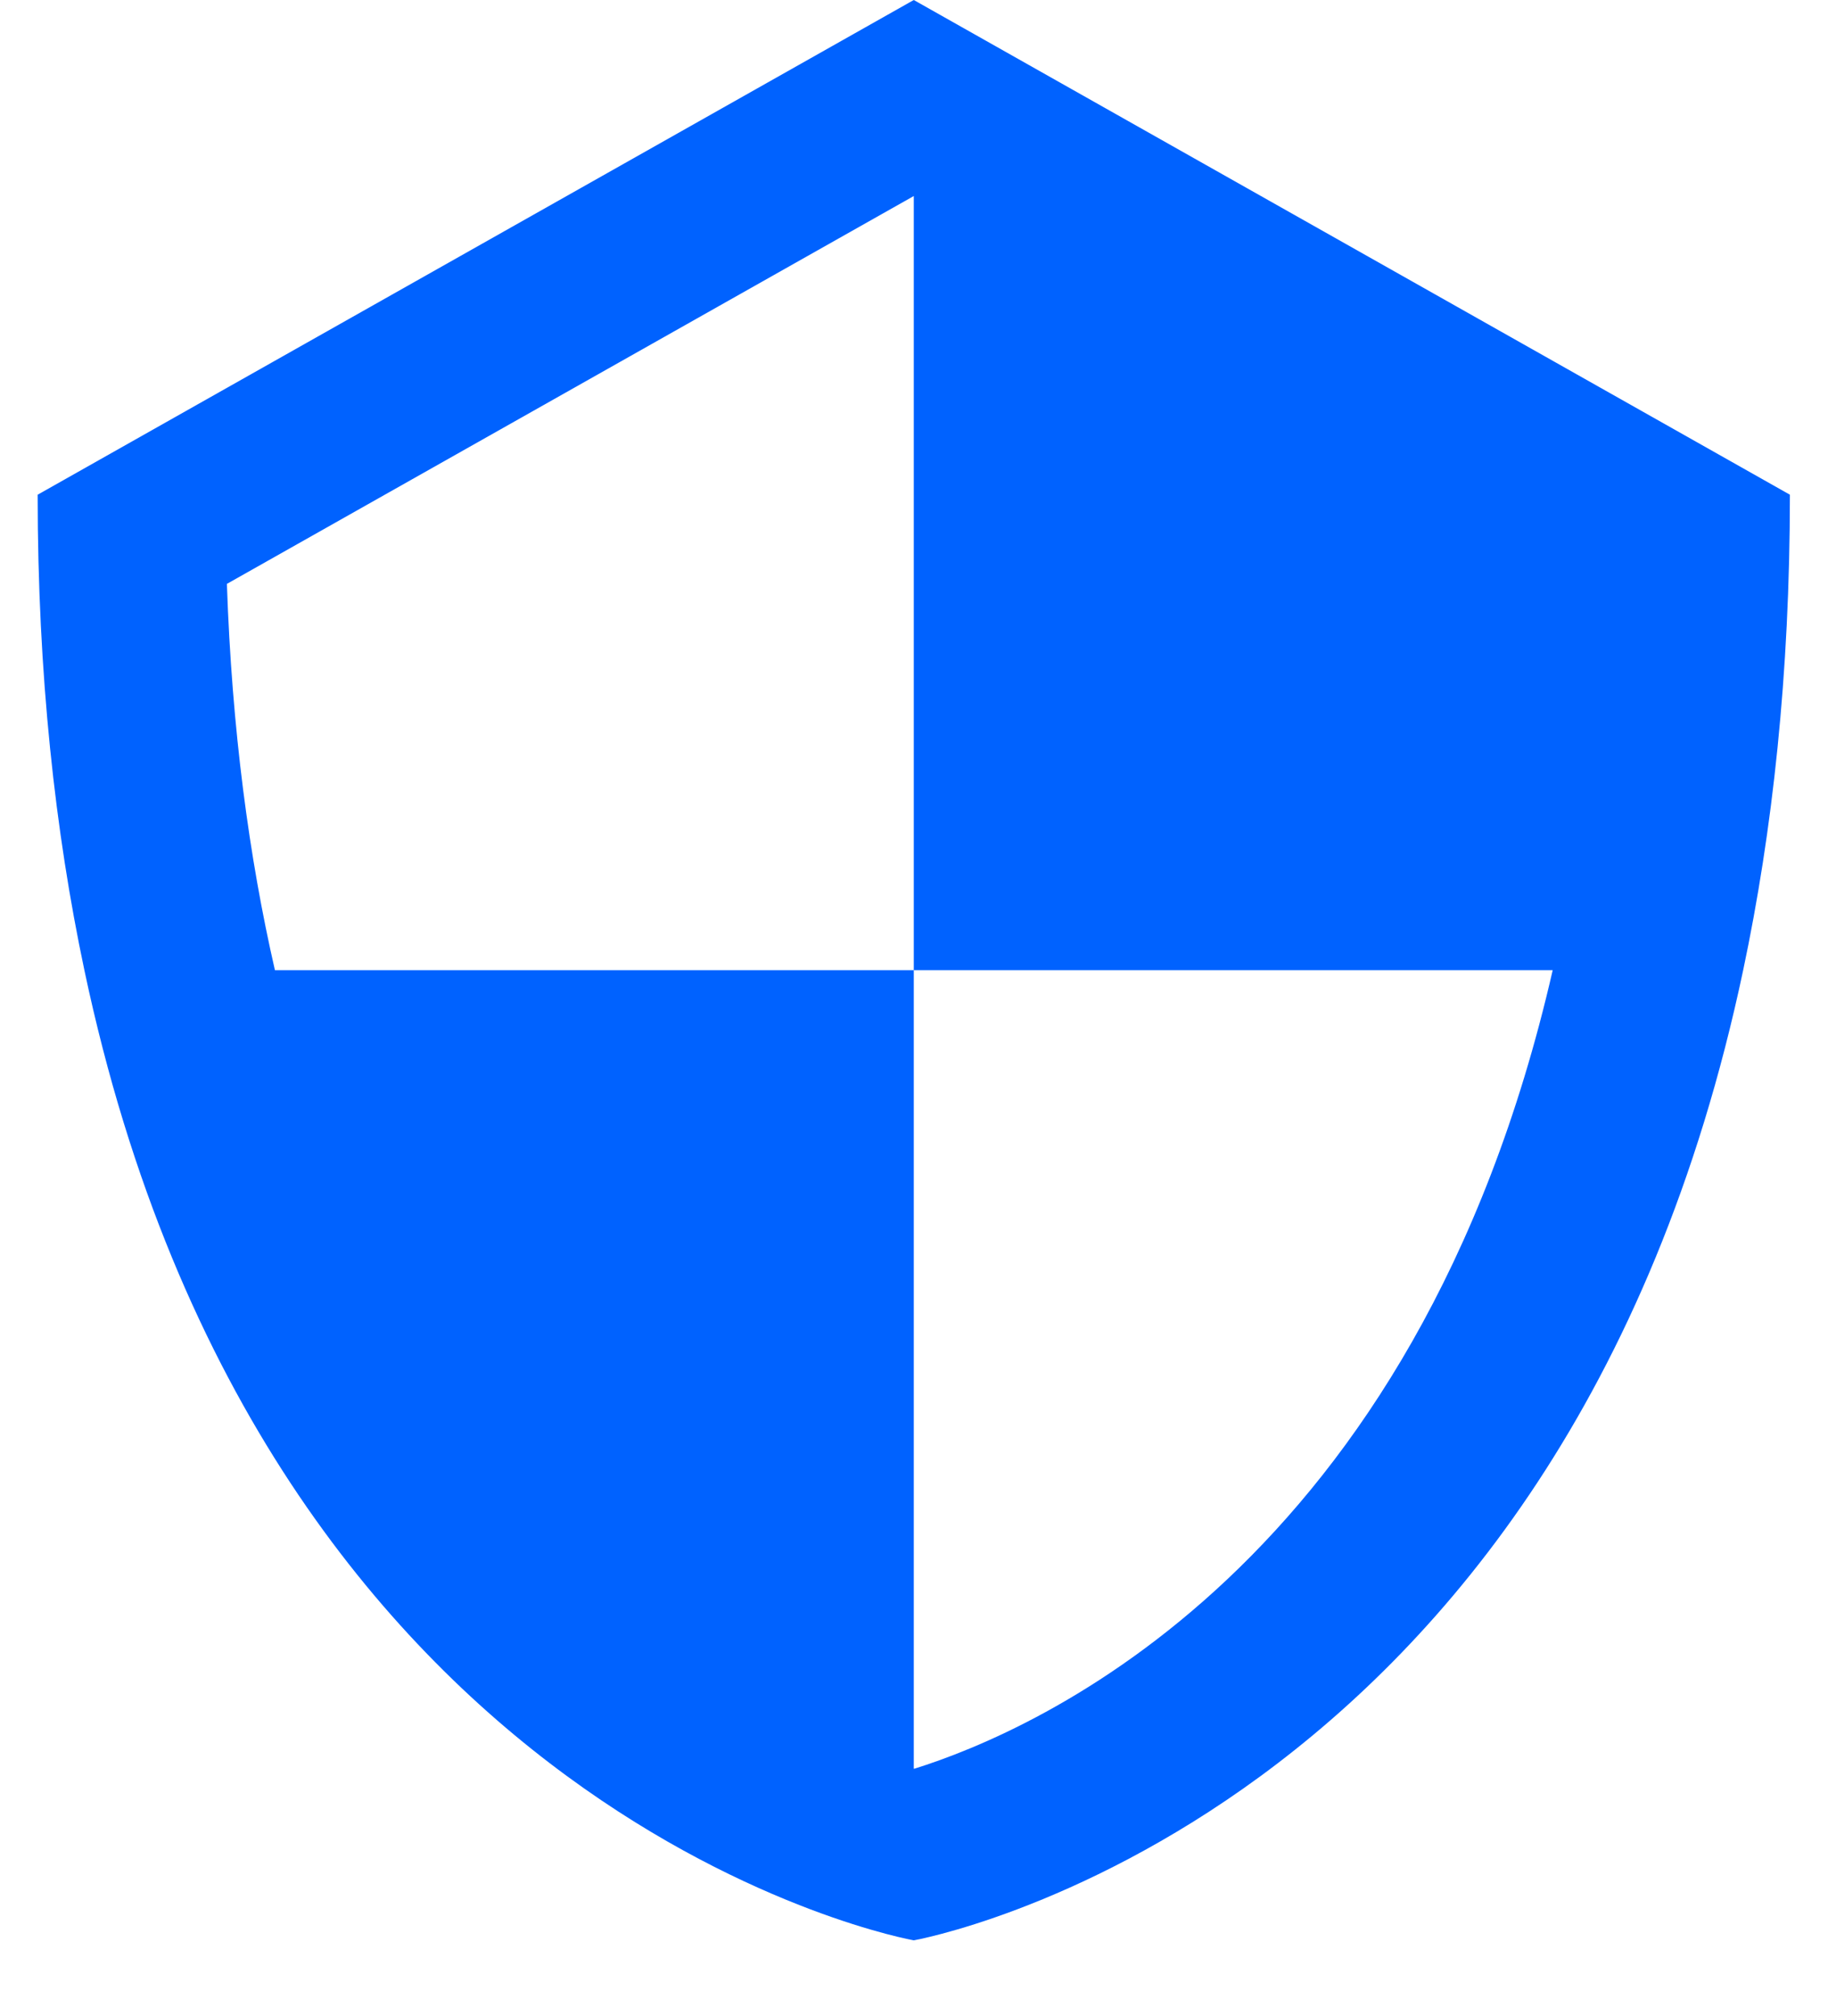 <svg width="195" height="214" viewBox="0 0 195 214" fill="none" xmlns="http://www.w3.org/2000/svg">

<path d="M97.052 0L4 52.521C4 71.622 5.854 88.304 8.962 103C28.165 193.817 97.052 206 97.052 206C97.052 206 165.937 193.817 185.141 103C188.249 88.304 190.103 71.623 190.103 52.521L97.052 0ZM97.1 187.783C97.085 187.778 97.066 187.772 97.052 187.767V168.587V103H49.63H29.199C26.454 91.035 24.627 77.449 24.098 61.989L97.051 20.812H97.052V41.626V103H144.489H164.911C150.4 166.331 109.943 183.78 97.1 187.783Z" fill="#0062FF"/>

</svg>
